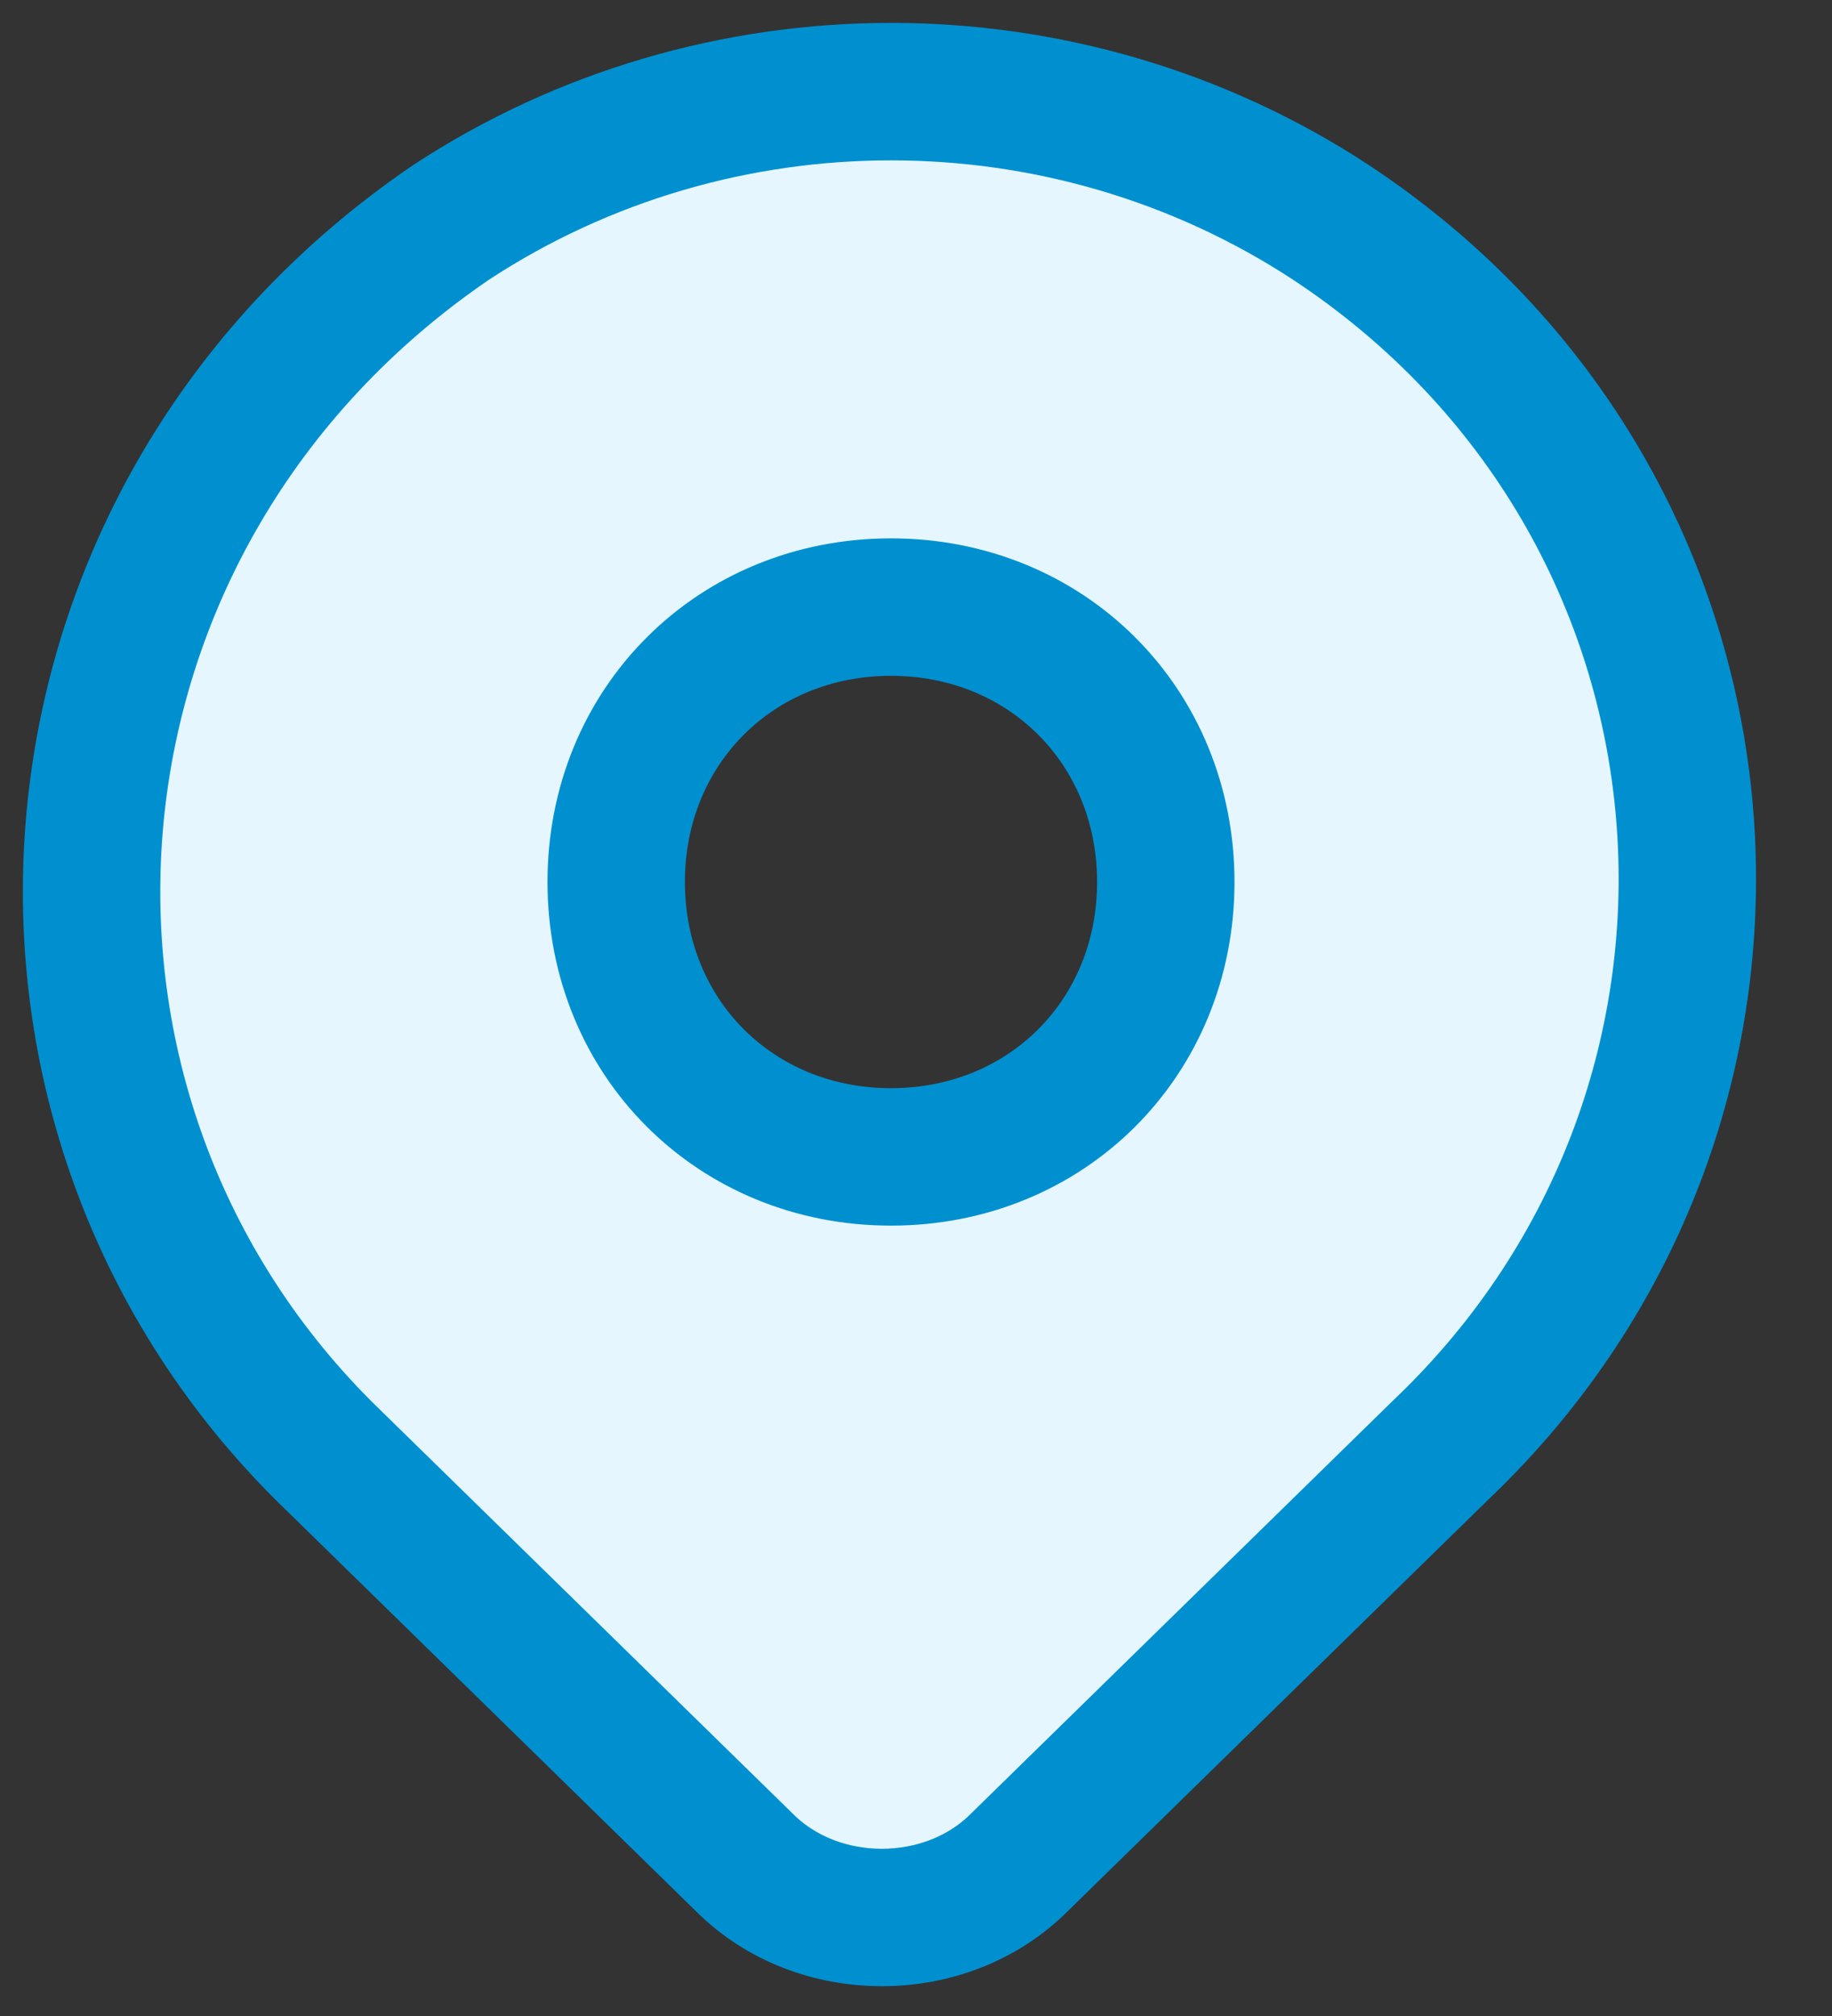 <svg width="20" height="22" viewBox="0 0 20 22" fill="none" xmlns="http://www.w3.org/2000/svg">
<rect x="0" y="0" width="20" height="22" fill="#333333" stroke="none"/>
<path d="M14.527 2.425C11.627 0.525 7.827 0.525 4.927 2.425C0.227 5.625 -0.273 12.025 3.527 15.825L8.127 20.325C8.927 21.125 10.327 21.125 11.127 20.325L15.727 15.825C19.727 12.025 19.227 5.525 14.527 2.425ZM9.727 12.625C8.027 12.625 6.727 11.325 6.727 9.625C6.727 7.925 8.027 6.625 9.727 6.625C11.427 6.625 12.727 7.925 12.727 9.625C12.727 11.325 11.427 12.625 9.727 12.625Z" fill="#E5F6FF" stroke="#0090D0" stroke-width="1.5" stroke-miterlimit="10" stroke-linecap="round" stroke-linejoin="round"/>
</svg>
